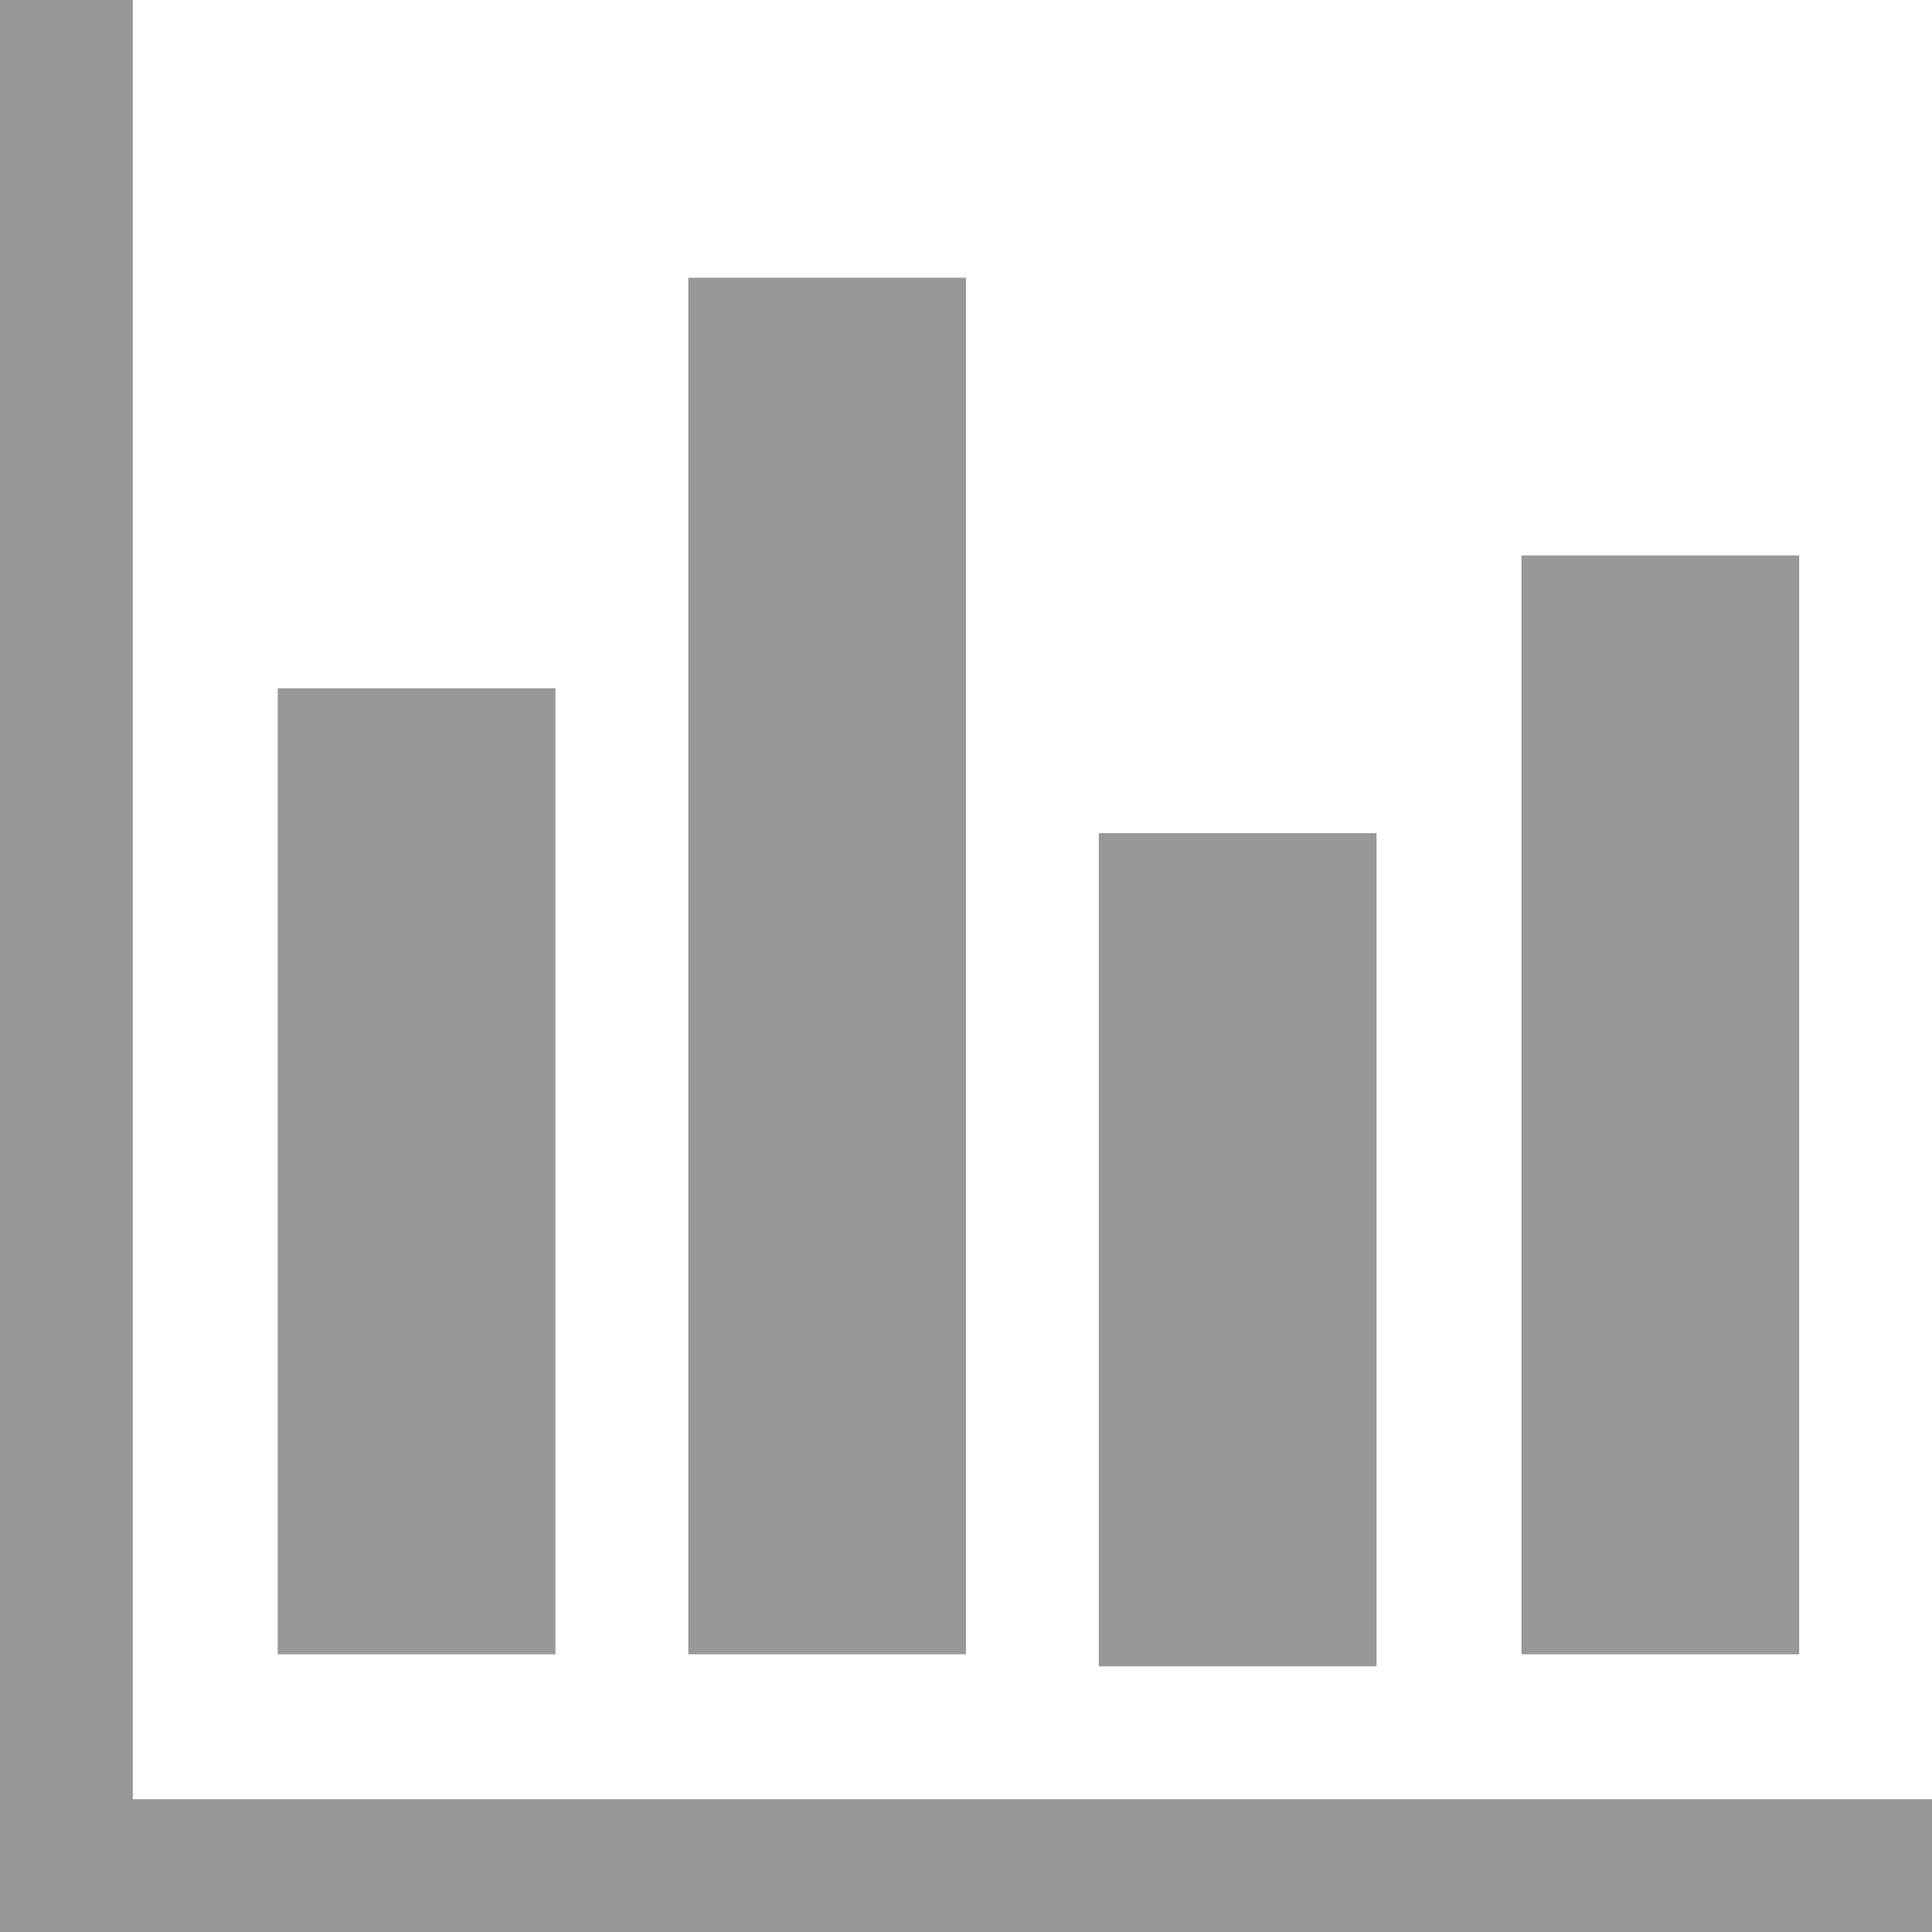 <?xml version="1.0" encoding="utf-8"?>
<!-- Generator: Adobe Illustrator 18.0.0, SVG Export Plug-In . SVG Version: 6.00 Build 0)  -->
<!DOCTYPE svg PUBLIC "-//W3C//DTD SVG 1.1//EN" "http://www.w3.org/Graphics/SVG/1.1/DTD/svg11.dtd">
<svg version="1.1" id="图层_1" xmlns="http://www.w3.org/2000/svg" xmlns:xlink="http://www.w3.org/1999/xlink" x="0px" y="0px"
	 viewBox="0 0 16 16" enable-background="new 0 0 16 16" xml:space="preserve">
<g>
	<polygon fill="#989898" points="0,16 0,0 1.1,0 1.1,14.9 16,14.9 16,16 	"/>
	<path fill="#989898" d="M2.3,5.7h2.3v8H2.3V5.7z M5.7,2.3H8v11.4H5.7V2.3z M9.1,6.9h2.3v6.9H9.1V6.9z M12.6,4.6h2.3v9.1h-2.3V4.6z"
		/>
</g>
</svg>
